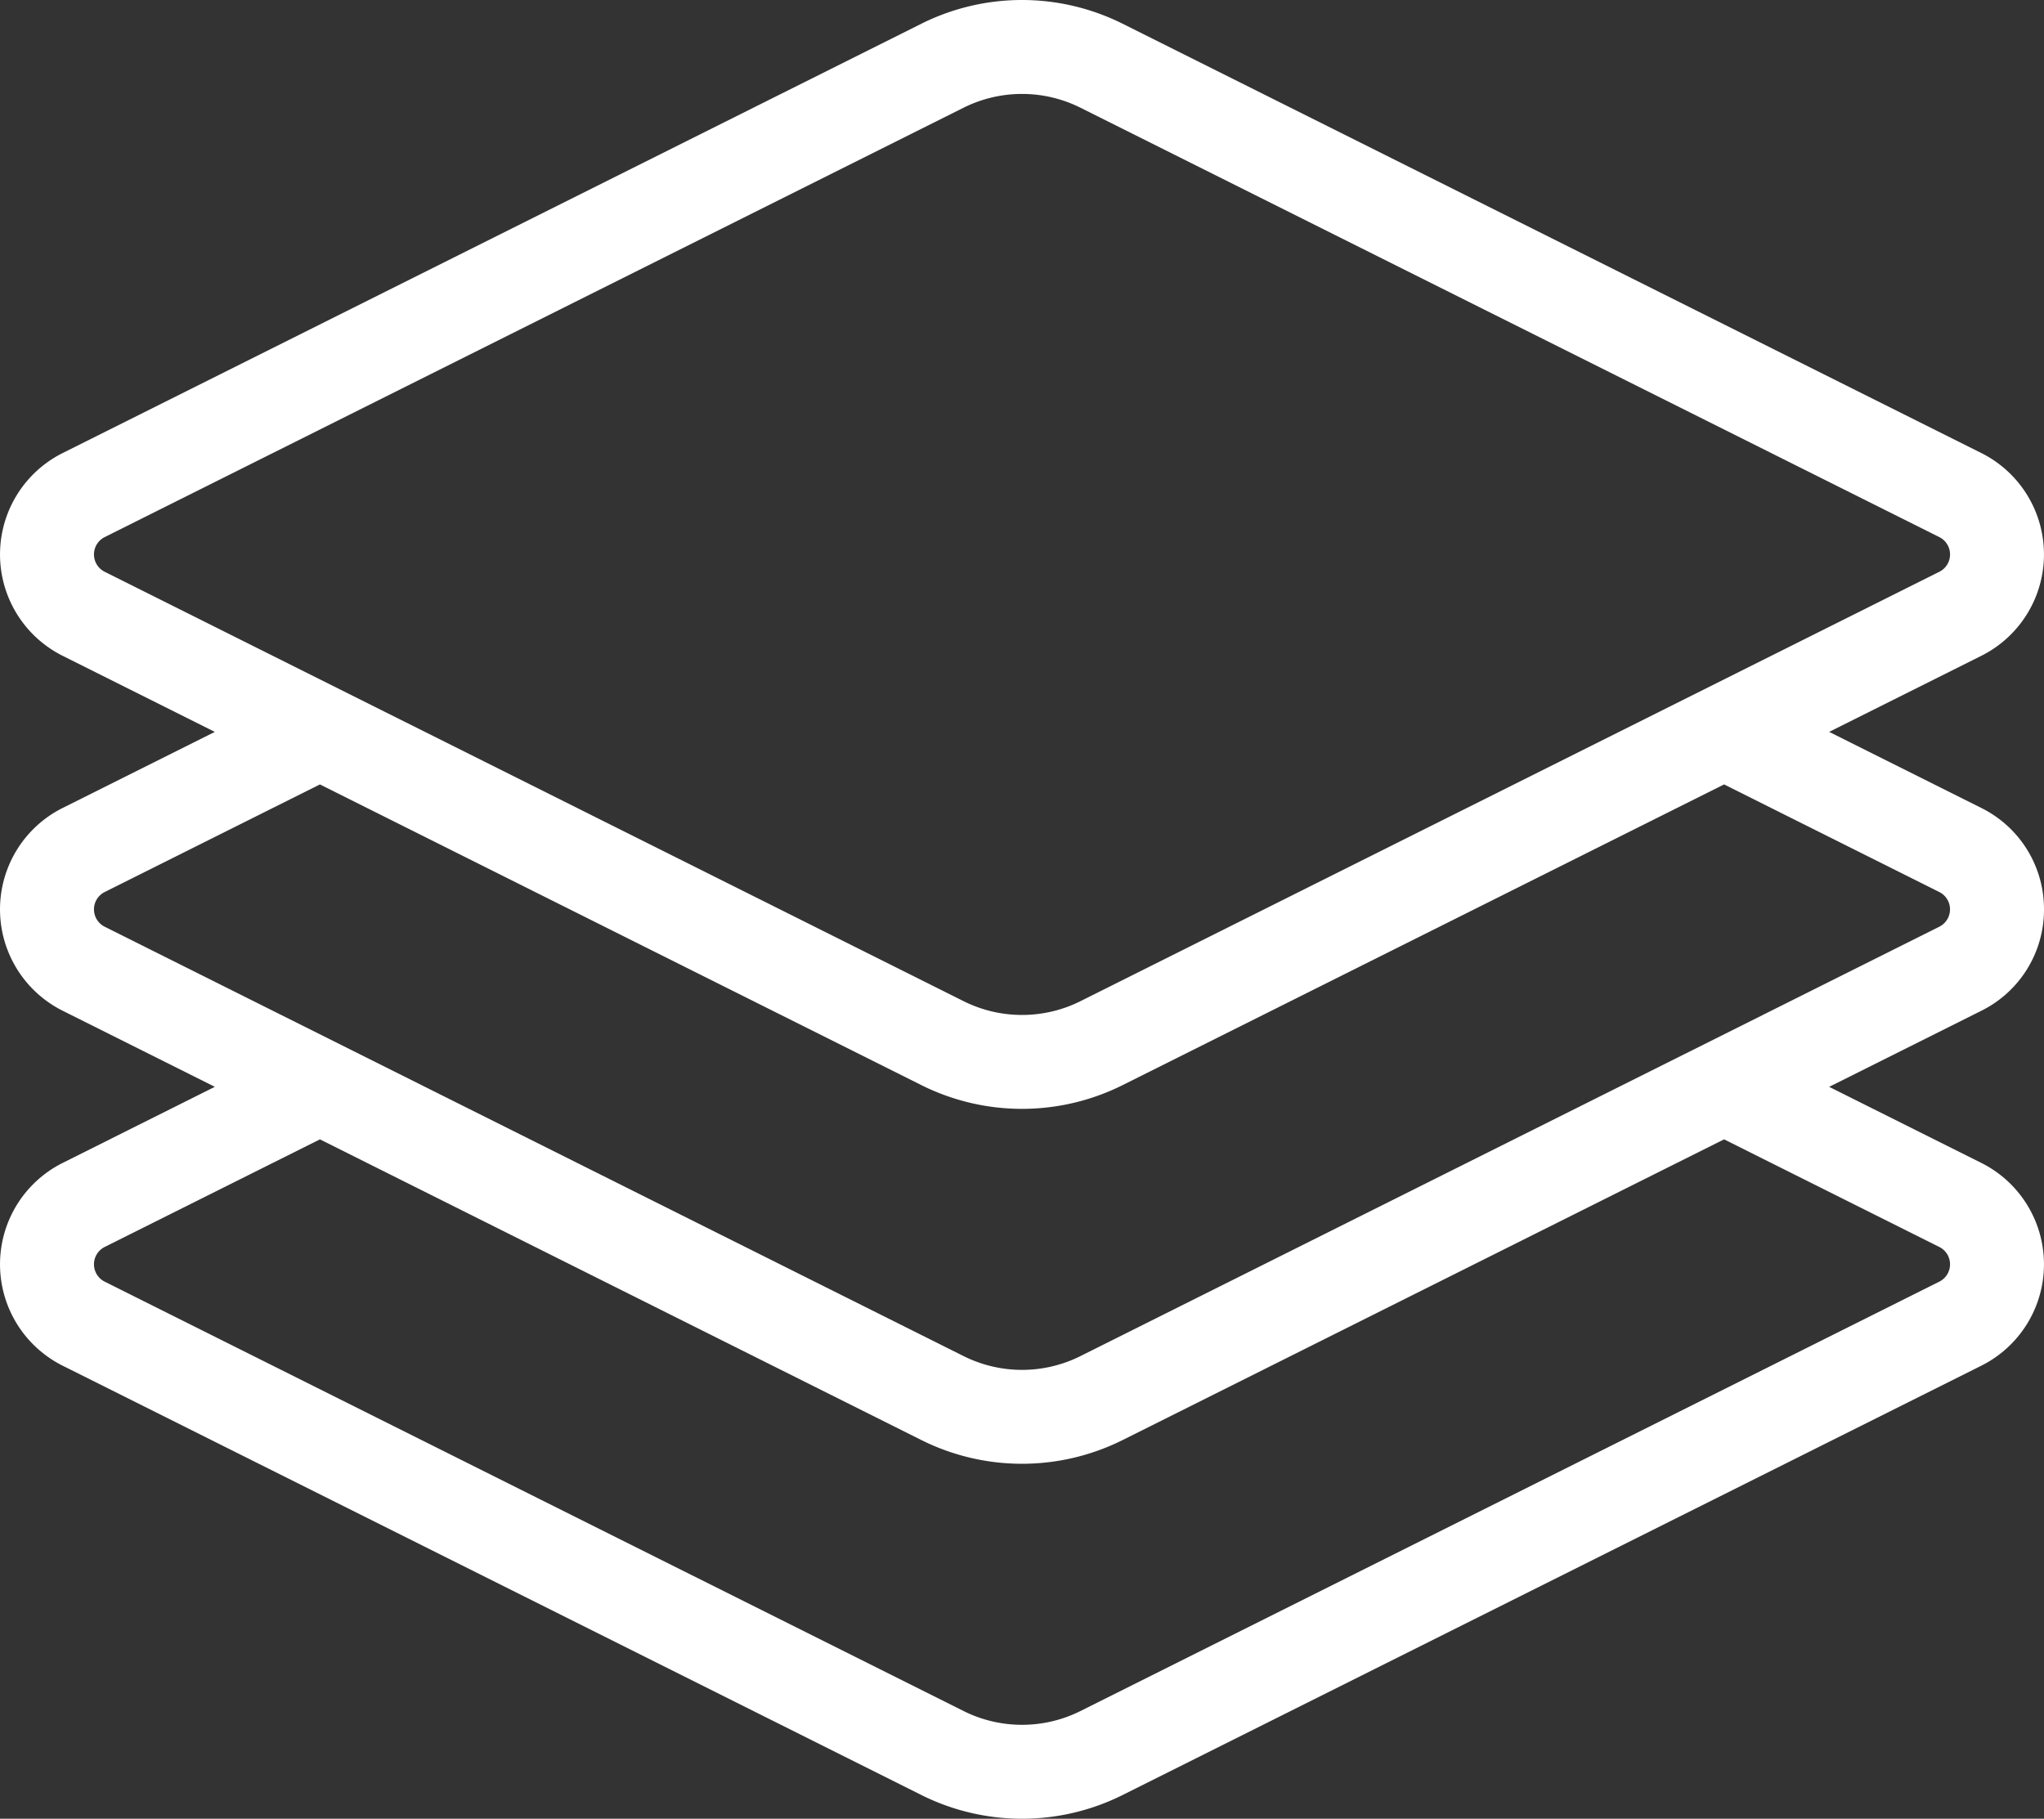 <svg xmlns="http://www.w3.org/2000/svg" viewBox="0 0 512.002 455.615"><rect x="0" y="0" width="512.002" height="455.615" fill="#333333" stroke="none"/><defs><style>.a{fill:#fff;}</style></defs><g transform="translate(0 -28.193)"><path class="a" d="M512,256a28.25,28.25,0,0,0-15.694-25.4l-38.122-19.061,38.122-19.06,0,0a28.4,28.4,0,0,0,0-50.794L281.09,34.08a56.419,56.419,0,0,0-50.185,0L15.691,141.691a28.4,28.4,0,0,0,0,50.791l38.121,19.06L15.689,230.6a28.4,28.4,0,0,0,.005,50.793l38.121,19.061L15.7,319.518a28.4,28.4,0,0,0,0,50.8L230.909,477.922a56.424,56.424,0,0,0,50.185,0L496.309,370.313a28.4,28.4,0,0,0,0-50.791l-38.122-19.061L496.31,281.4A28.25,28.25,0,0,0,512,256ZM26.225,171.431a4.857,4.857,0,0,1,0-8.689l215.208-107.6a32.767,32.767,0,0,1,29.14,0l215.207,107.6a4.857,4.857,0,0,1,0,8.691l-215.2,107.6a32.76,32.76,0,0,1-29.139,0ZM485.783,340.575a4.858,4.858,0,0,1,0,8.686l-215.208,107.6a32.757,32.757,0,0,1-29.139,0L26.225,349.262a4.857,4.857,0,0,1,0-8.689l53.912-26.956L230.909,389a56.422,56.422,0,0,0,50.184,0l150.772-75.386Zm0-80.23-215.207,107.6a32.757,32.757,0,0,1-29.139,0L26.225,260.347a4.857,4.857,0,0,1,0-8.689L80.133,224.7l150.776,75.387a56.416,56.416,0,0,0,50.183,0L431.866,224.7l53.908,26.954a4.858,4.858,0,0,1,0,8.69Z"/></g></svg>
